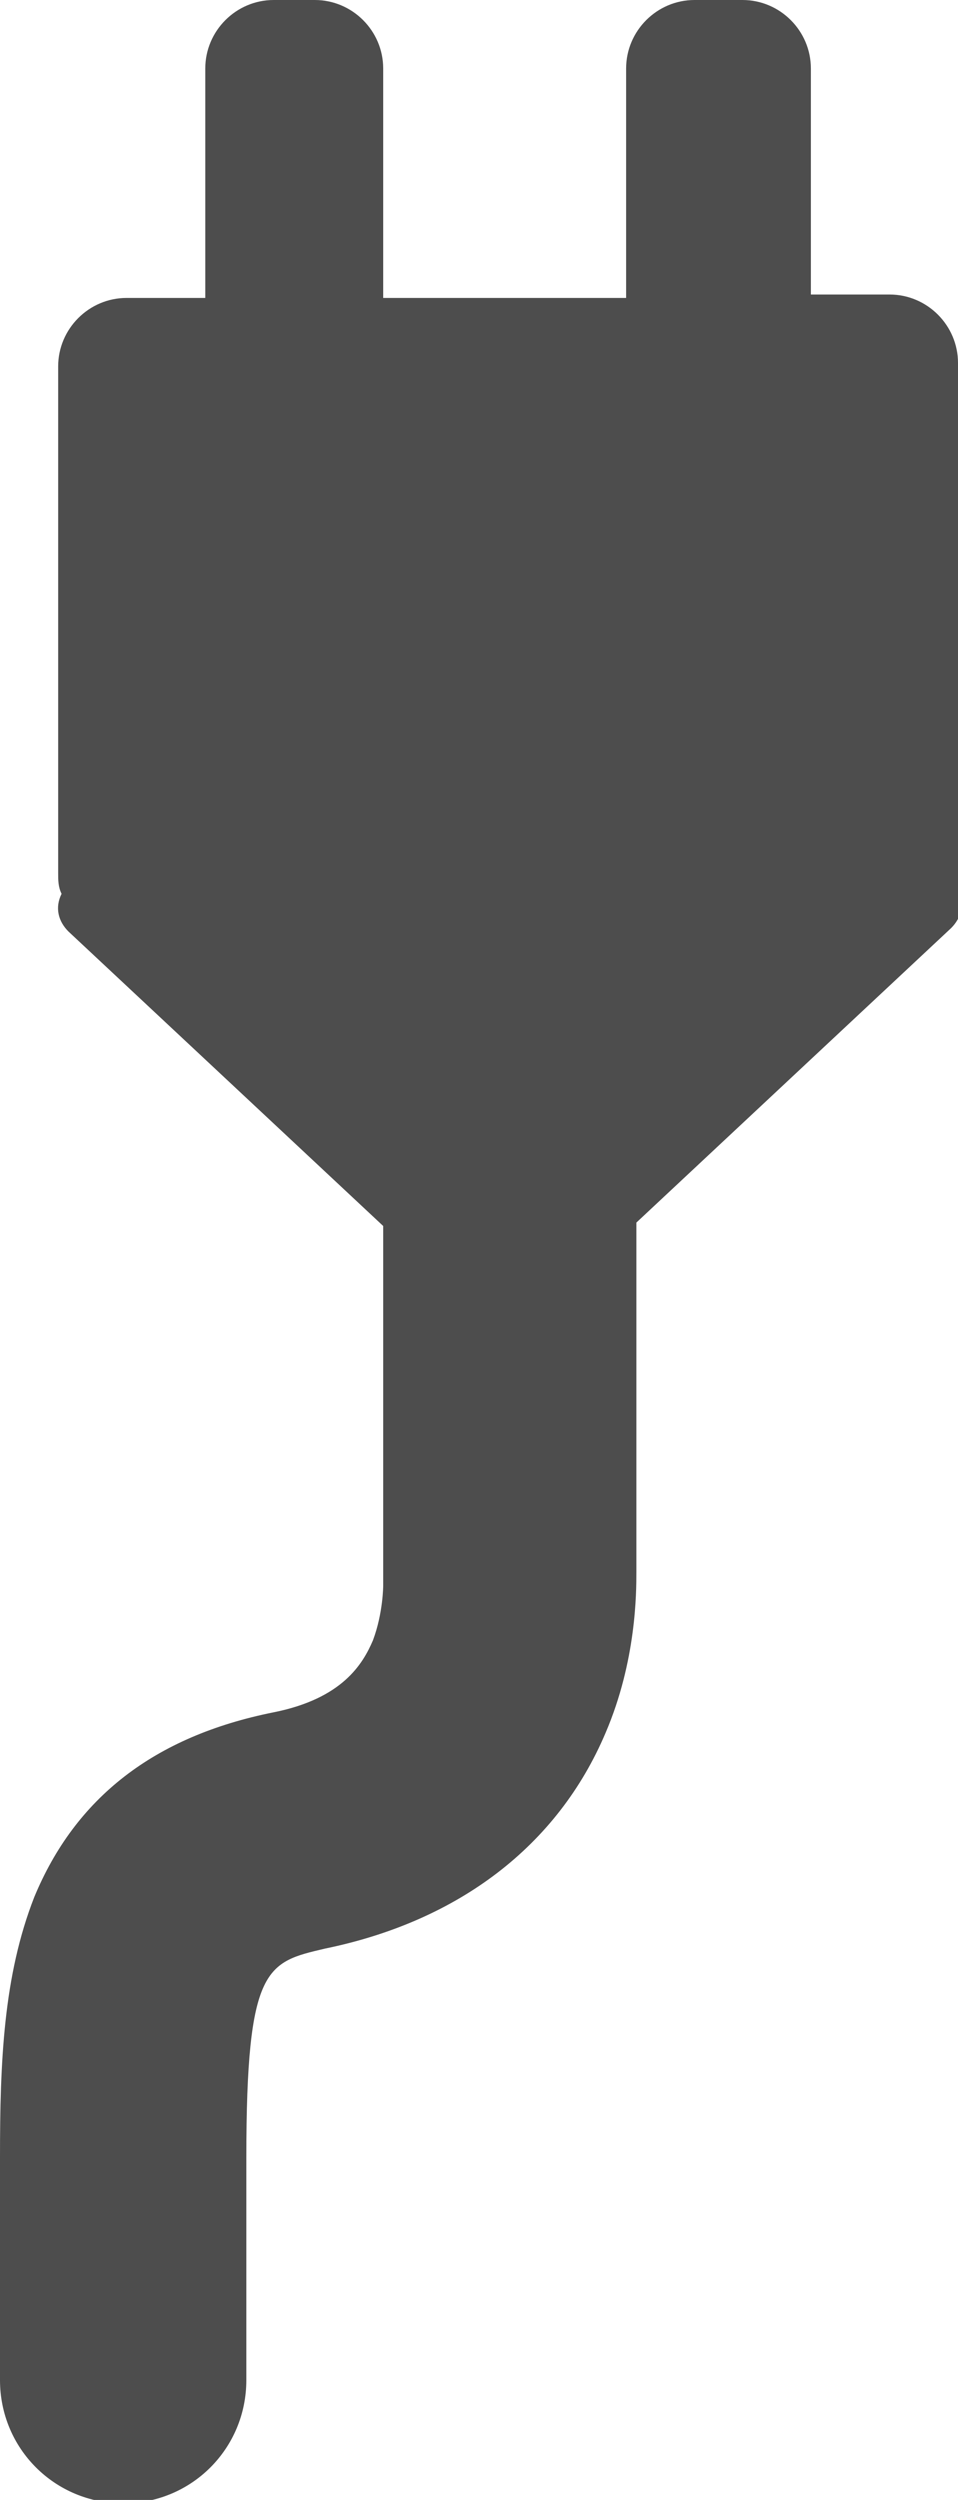 <svg xmlns="http://www.w3.org/2000/svg" viewBox="0 0 28 73"><path fill="#4D4D4D" d="M28 10.6c0-1.1-.9-2-2-2h-2.3V2c0-1.1-.9-2-2-2h-1.4c-1.1 0-2 .9-2 2v6.7h-7.1V2c0-1.1-.9-2-2-2H8C6.9 0 6 .9 6 2v6.7H3.7c-1.1 0-2 .9-2 2v14.8c0 .2 0 .4.1.6-.2.4-.1.8.2 1.1l9.2 8.6v10.5s0 .8-.3 1.6c-.3.7-.9 1.7-2.9 2.1-3.5.7-5.8 2.5-7 5.4-.9 2.3-1 4.8-1 7.6v6.5c0 2 1.6 3.6 3.6 3.6s3.6-1.6 3.6-3.6V63c0-5.6.6-5.7 2.3-6.1 3.9-.8 6.8-3 8.2-6.3.9-2.1.9-4.1.9-4.7V35.7l9.2-8.6c.3-.3.4-.7.2-1.1.1-.2.1-.4.1-.6L28 10.6z"/></svg>